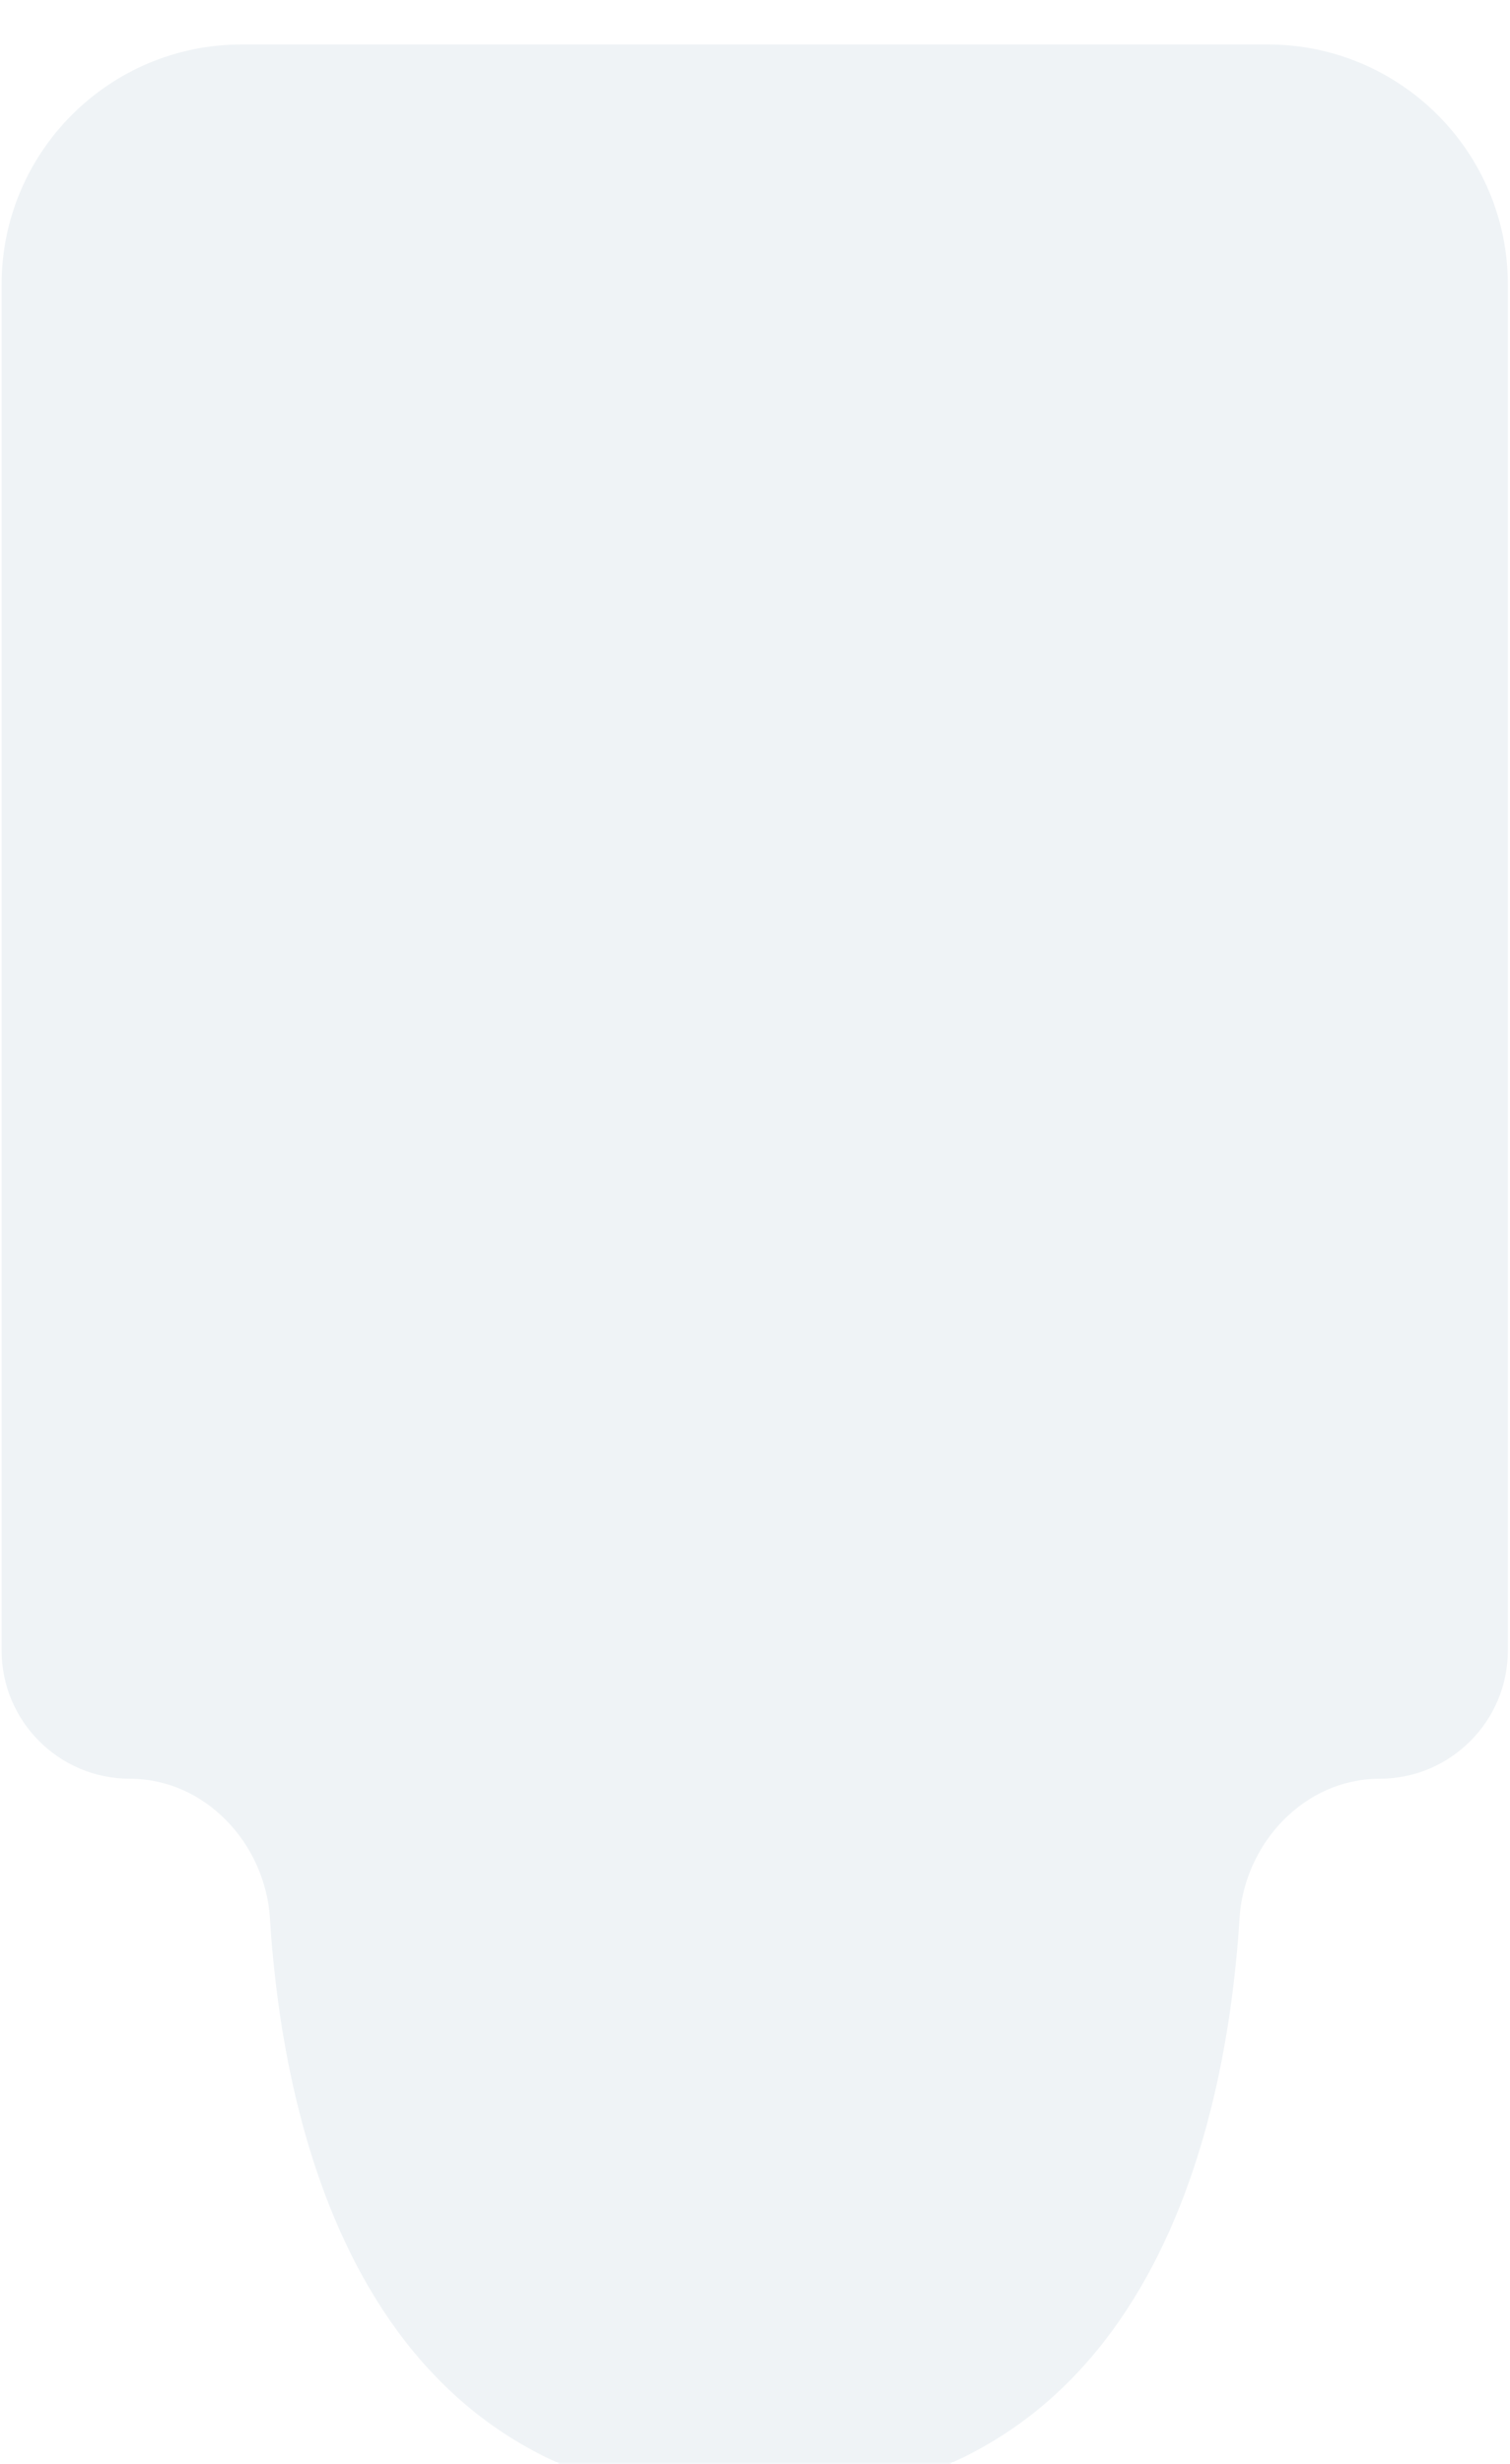 <svg xmlns="http://www.w3.org/2000/svg" width="222" height="362" viewBox="0 0 222 362" fill="none">
  <g filter="url(#filter0_i_272_32155)">
    <path d="M0.233 35.419C0.233 15.921 16.039 0.115 35.538 0.115H186.383C205.881 0.115 221.688 15.921 221.688 35.419V236.066C221.688 246.486 213.24 254.934 202.82 254.934C191.761 254.934 182.916 264.443 182.229 275.482C180.305 306.368 168.75 361.182 110.96 361.182C53.171 361.182 41.616 306.368 39.692 275.482C39.005 264.443 30.16 254.934 19.101 254.934C8.68 254.934 0.233 246.486 0.233 236.066V35.419Z" fill="#EFF3F6"/>
  </g>
  <defs>
    <filter id="filter0_i_272_32155" x="0.233" y="0.115" width="221.455" height="367.486" filterUnits="userSpaceOnUse" color-interpolation-filters="sRGB">
      <feFlood flood-opacity="0" result="BackgroundImageFix"/>
      <feBlend mode="normal" in="SourceGraphic" in2="BackgroundImageFix" result="shape"/>
      <feColorMatrix in="SourceAlpha" type="matrix" values="0 0 0 0 0 0 0 0 0 0 0 0 0 0 0 0 0 0 127 0" result="hardAlpha"/>
      <feOffset dy="6.419"/>
      <feGaussianBlur stdDeviation="7.21"/>
      <feComposite in2="hardAlpha" operator="arithmetic" k2="-1" k3="1"/>
      <feColorMatrix type="matrix" values="0 0 0 0 0 0 0 0 0 0 0 0 0 0 0 0 0 0 0.25 0"/>
      <feBlend mode="normal" in2="shape" result="effect1_innerShadow_272_32155"/>
    </filter>
  </defs>
</svg>